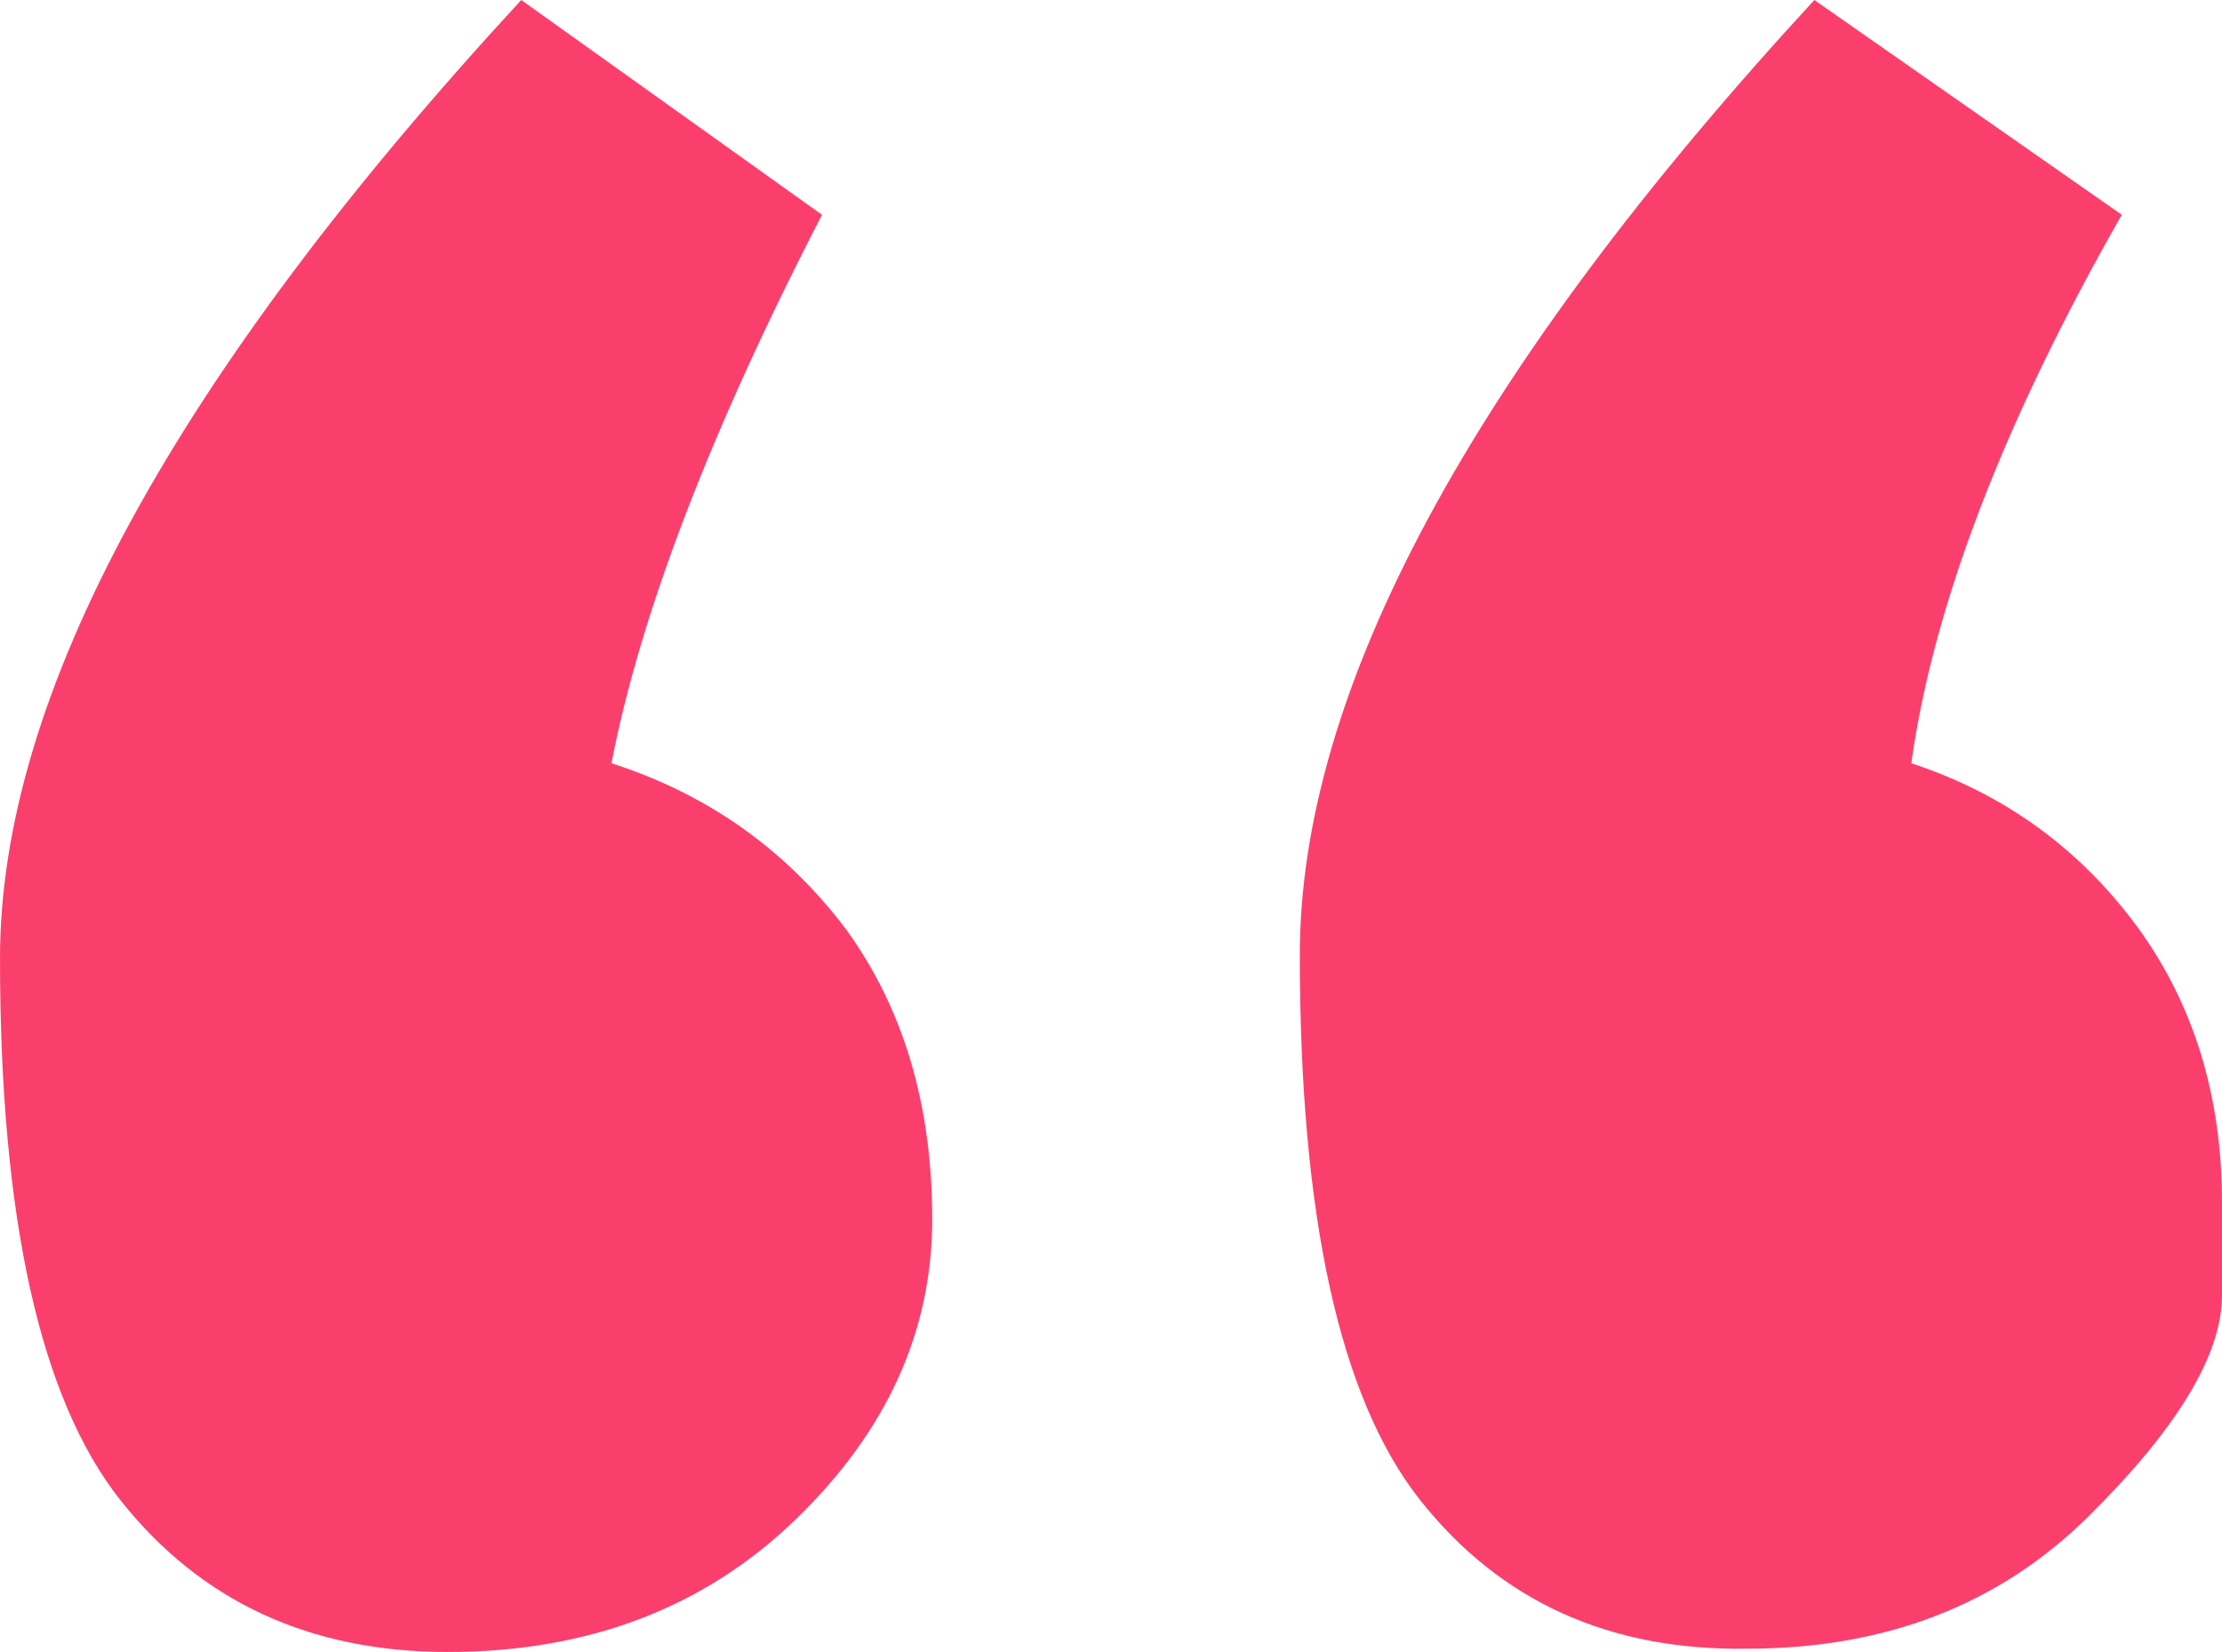 <svg width="39" height="29" viewBox="0 0 39 29" fill="none" xmlns="http://www.w3.org/2000/svg">
<path d="M13.958 26.68C12.355 28.227 10.322 29 7.859 29C5.435 29 3.519 28.111 2.111 26.332C0.704 24.553 -6.65928e-07 21.383 -1.06481e-06 16.82C-1.46707e-06 12.219 3.05 6.612 9.149 2.60967e-06L14.427 3.77C12.472 7.559 11.241 10.769 10.732 13.398C12.414 13.939 13.782 14.906 14.838 16.298C15.854 17.69 16.362 19.391 16.362 21.402C16.362 23.374 15.561 25.133 13.958 26.68ZM36.654 26.622C35.09 28.169 33.096 28.942 30.672 28.942C28.248 28.981 26.332 28.111 24.925 26.332C23.517 24.553 22.814 21.363 22.814 16.762C22.814 12.122 25.824 6.535 31.845 6.255e-07L37.241 3.77C35.168 7.405 33.937 10.614 33.546 13.398C35.188 13.939 36.517 14.906 37.534 16.298C38.511 17.651 39 19.256 39 21.112C39 21.189 39 21.731 39 22.736C39 23.78 38.218 25.075 36.654 26.622Z" fill="#FB3F6C"/>
</svg>
